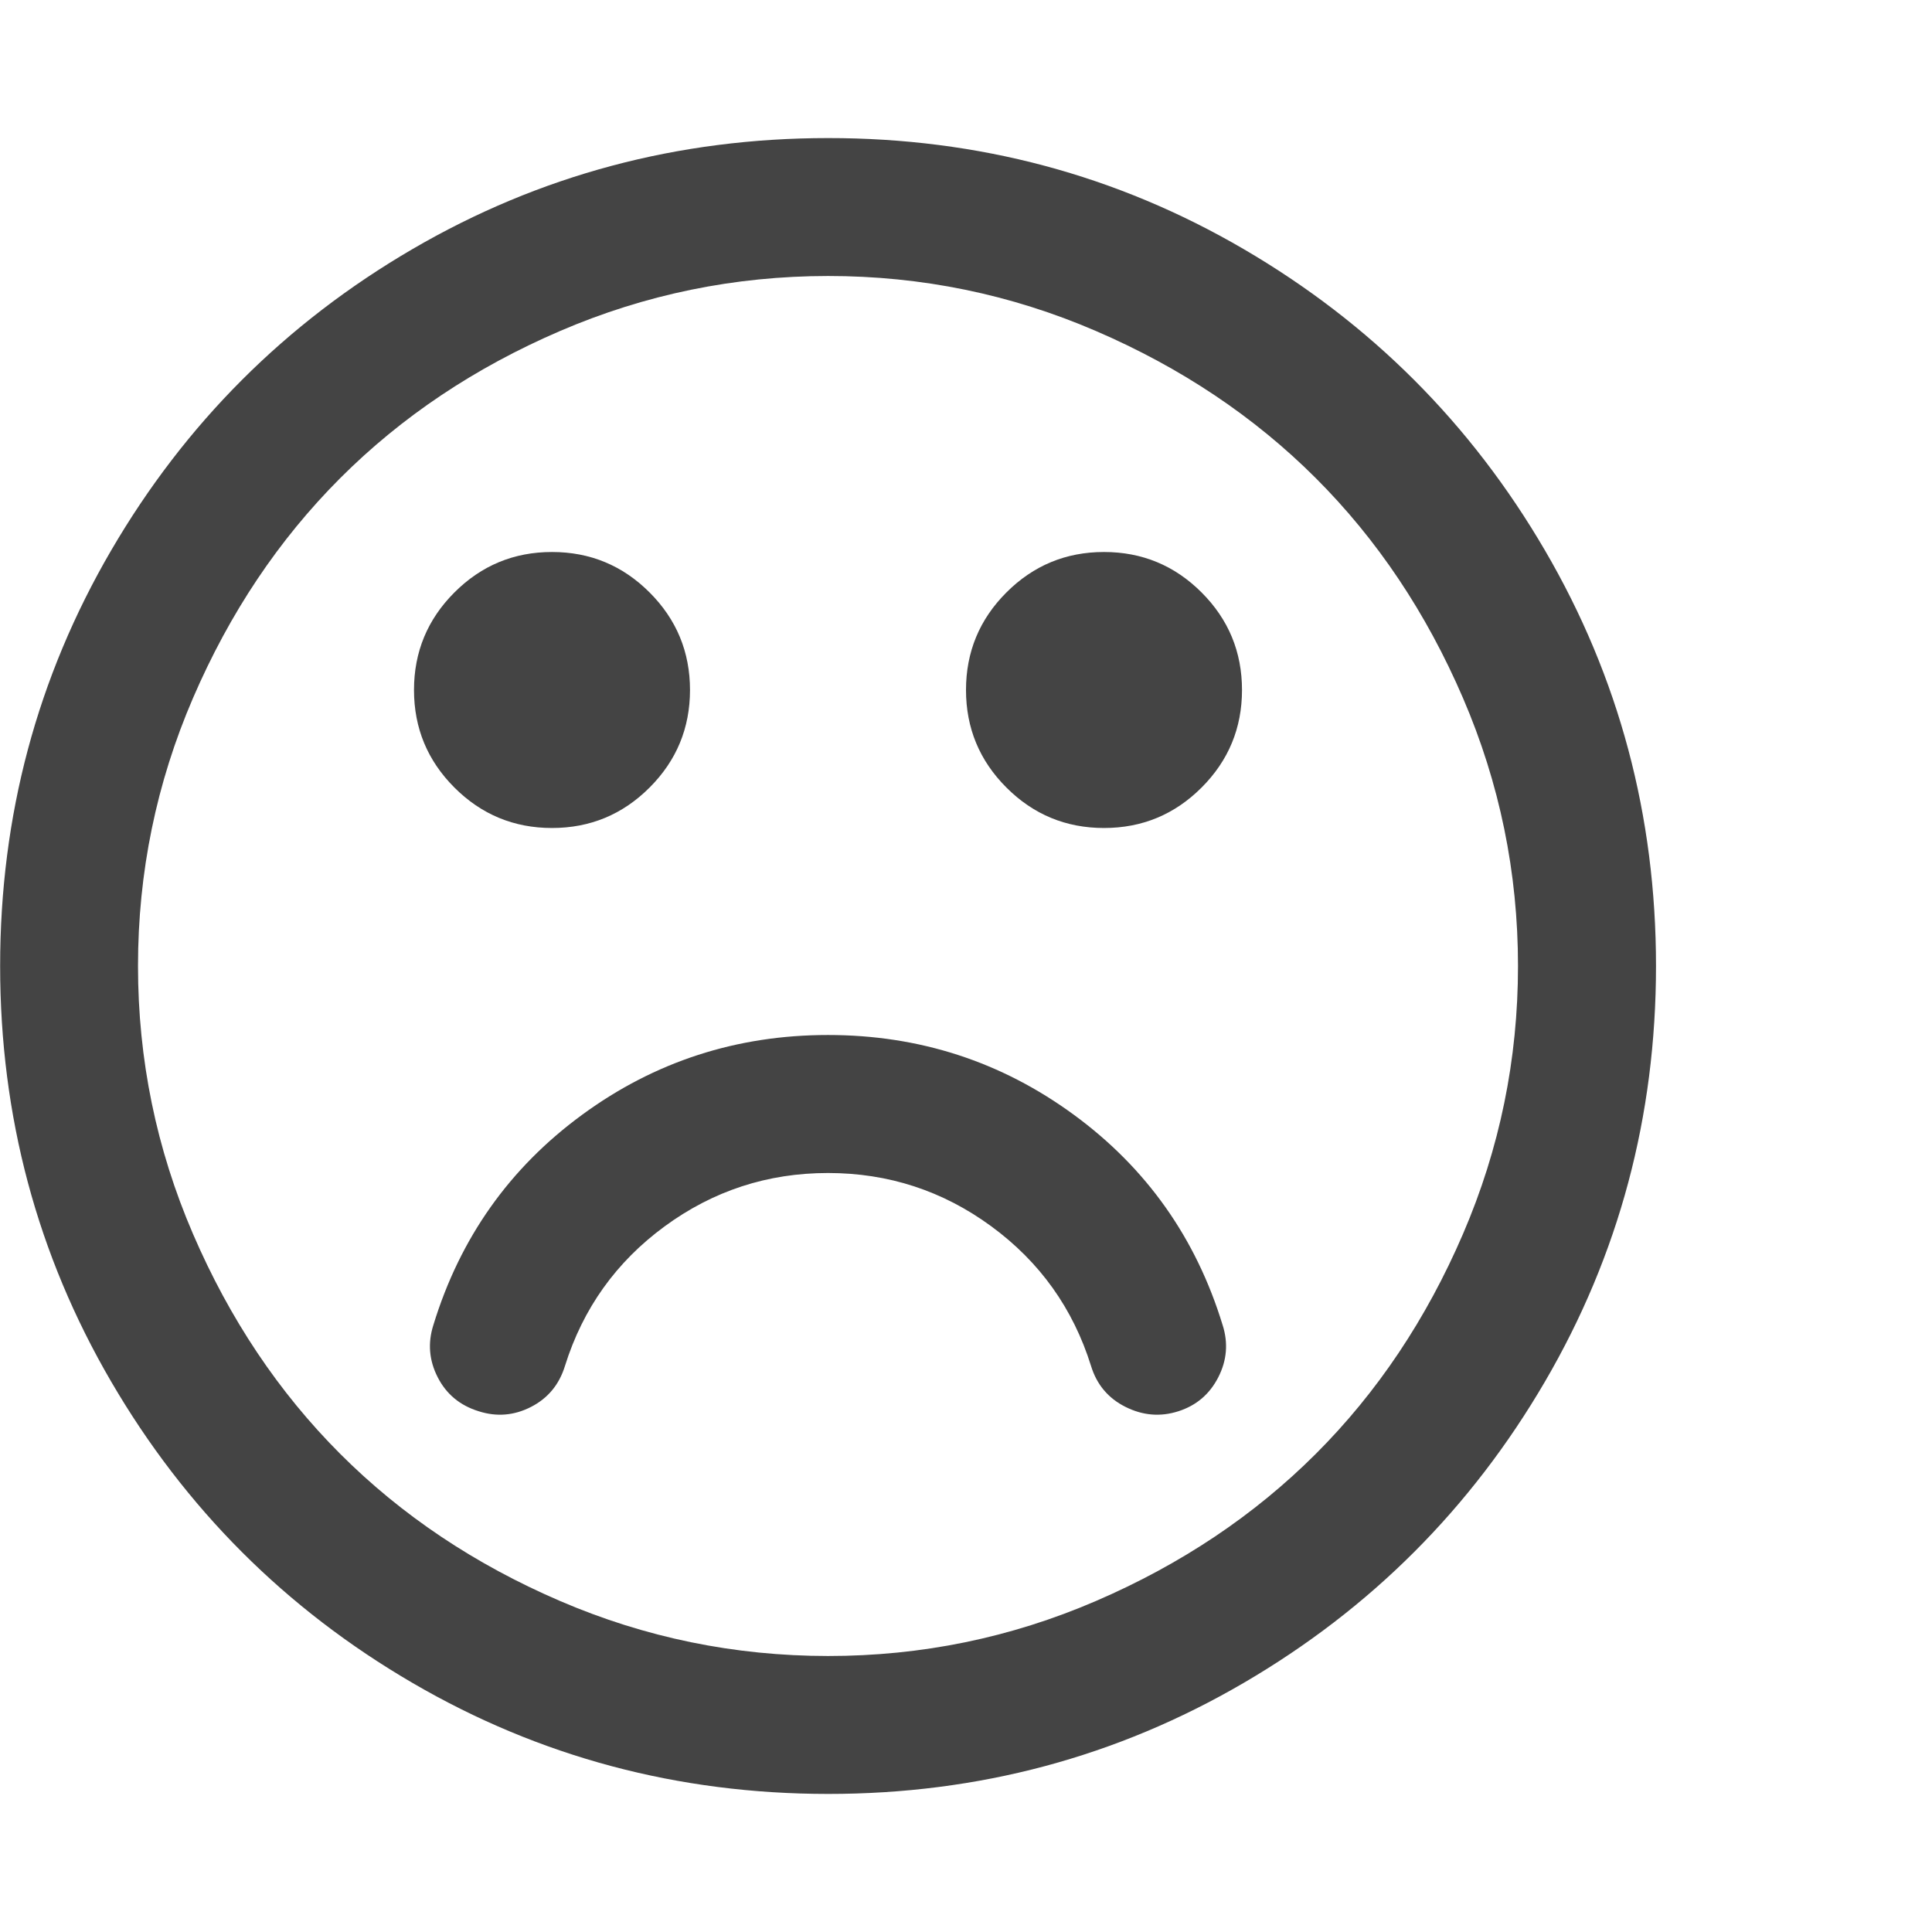 <?xml version="1.0" encoding="utf-8"?>
<!-- Generated by IcoMoon.io -->
<!DOCTYPE svg PUBLIC "-//W3C//DTD SVG 1.1//EN" "http://www.w3.org/Graphics/SVG/1.1/DTD/svg11.dtd">
<svg version="1.1" xmlns="http://www.w3.org/2000/svg" xmlns:xlink="http://www.w3.org/1999/xlink" width="28" height="28" viewBox="0 0 28 28">
<path fill="#444444" d="M17.719 19.203q0.125 0.391-0.063 0.758t-0.578 0.492-0.766-0.063-0.5-0.594q-0.391-1.25-1.445-2.023t-2.367-0.773-2.367 0.773-1.445 2.023q-0.125 0.406-0.492 0.594t-0.758 0.063q-0.406-0.125-0.594-0.492t-0.063-0.758q0.578-1.891 2.156-3.047t3.563-1.156 3.563 1.156 2.156 3.047zM10 10q0 0.828-0.586 1.414t-1.414 0.586-1.414-0.586-0.586-1.414 0.586-1.414 1.414-0.586 1.414 0.586 0.586 1.414zM18 10q0 0.828-0.586 1.414t-1.414 0.586-1.414-0.586-0.586-1.414 0.586-1.414 1.414-0.586 1.414 0.586 0.586 1.414zM22 14q0-2.031-0.797-3.883t-2.133-3.187-3.187-2.133-3.883-0.797-3.883 0.797-3.187 2.133-2.133 3.187-0.797 3.883 0.797 3.883 2.133 3.187 3.187 2.133 3.883 0.797 3.883-0.797 3.187-2.133 2.133-3.187 0.797-3.883zM24 14q0 3.266-1.609 6.023t-4.367 4.367-6.023 1.609-6.023-1.609-4.367-4.367-1.609-6.023 1.609-6.023 4.367-4.367 6.023-1.609 6.023 1.609 4.367 4.367 1.609 6.023z"></path>
</svg>
